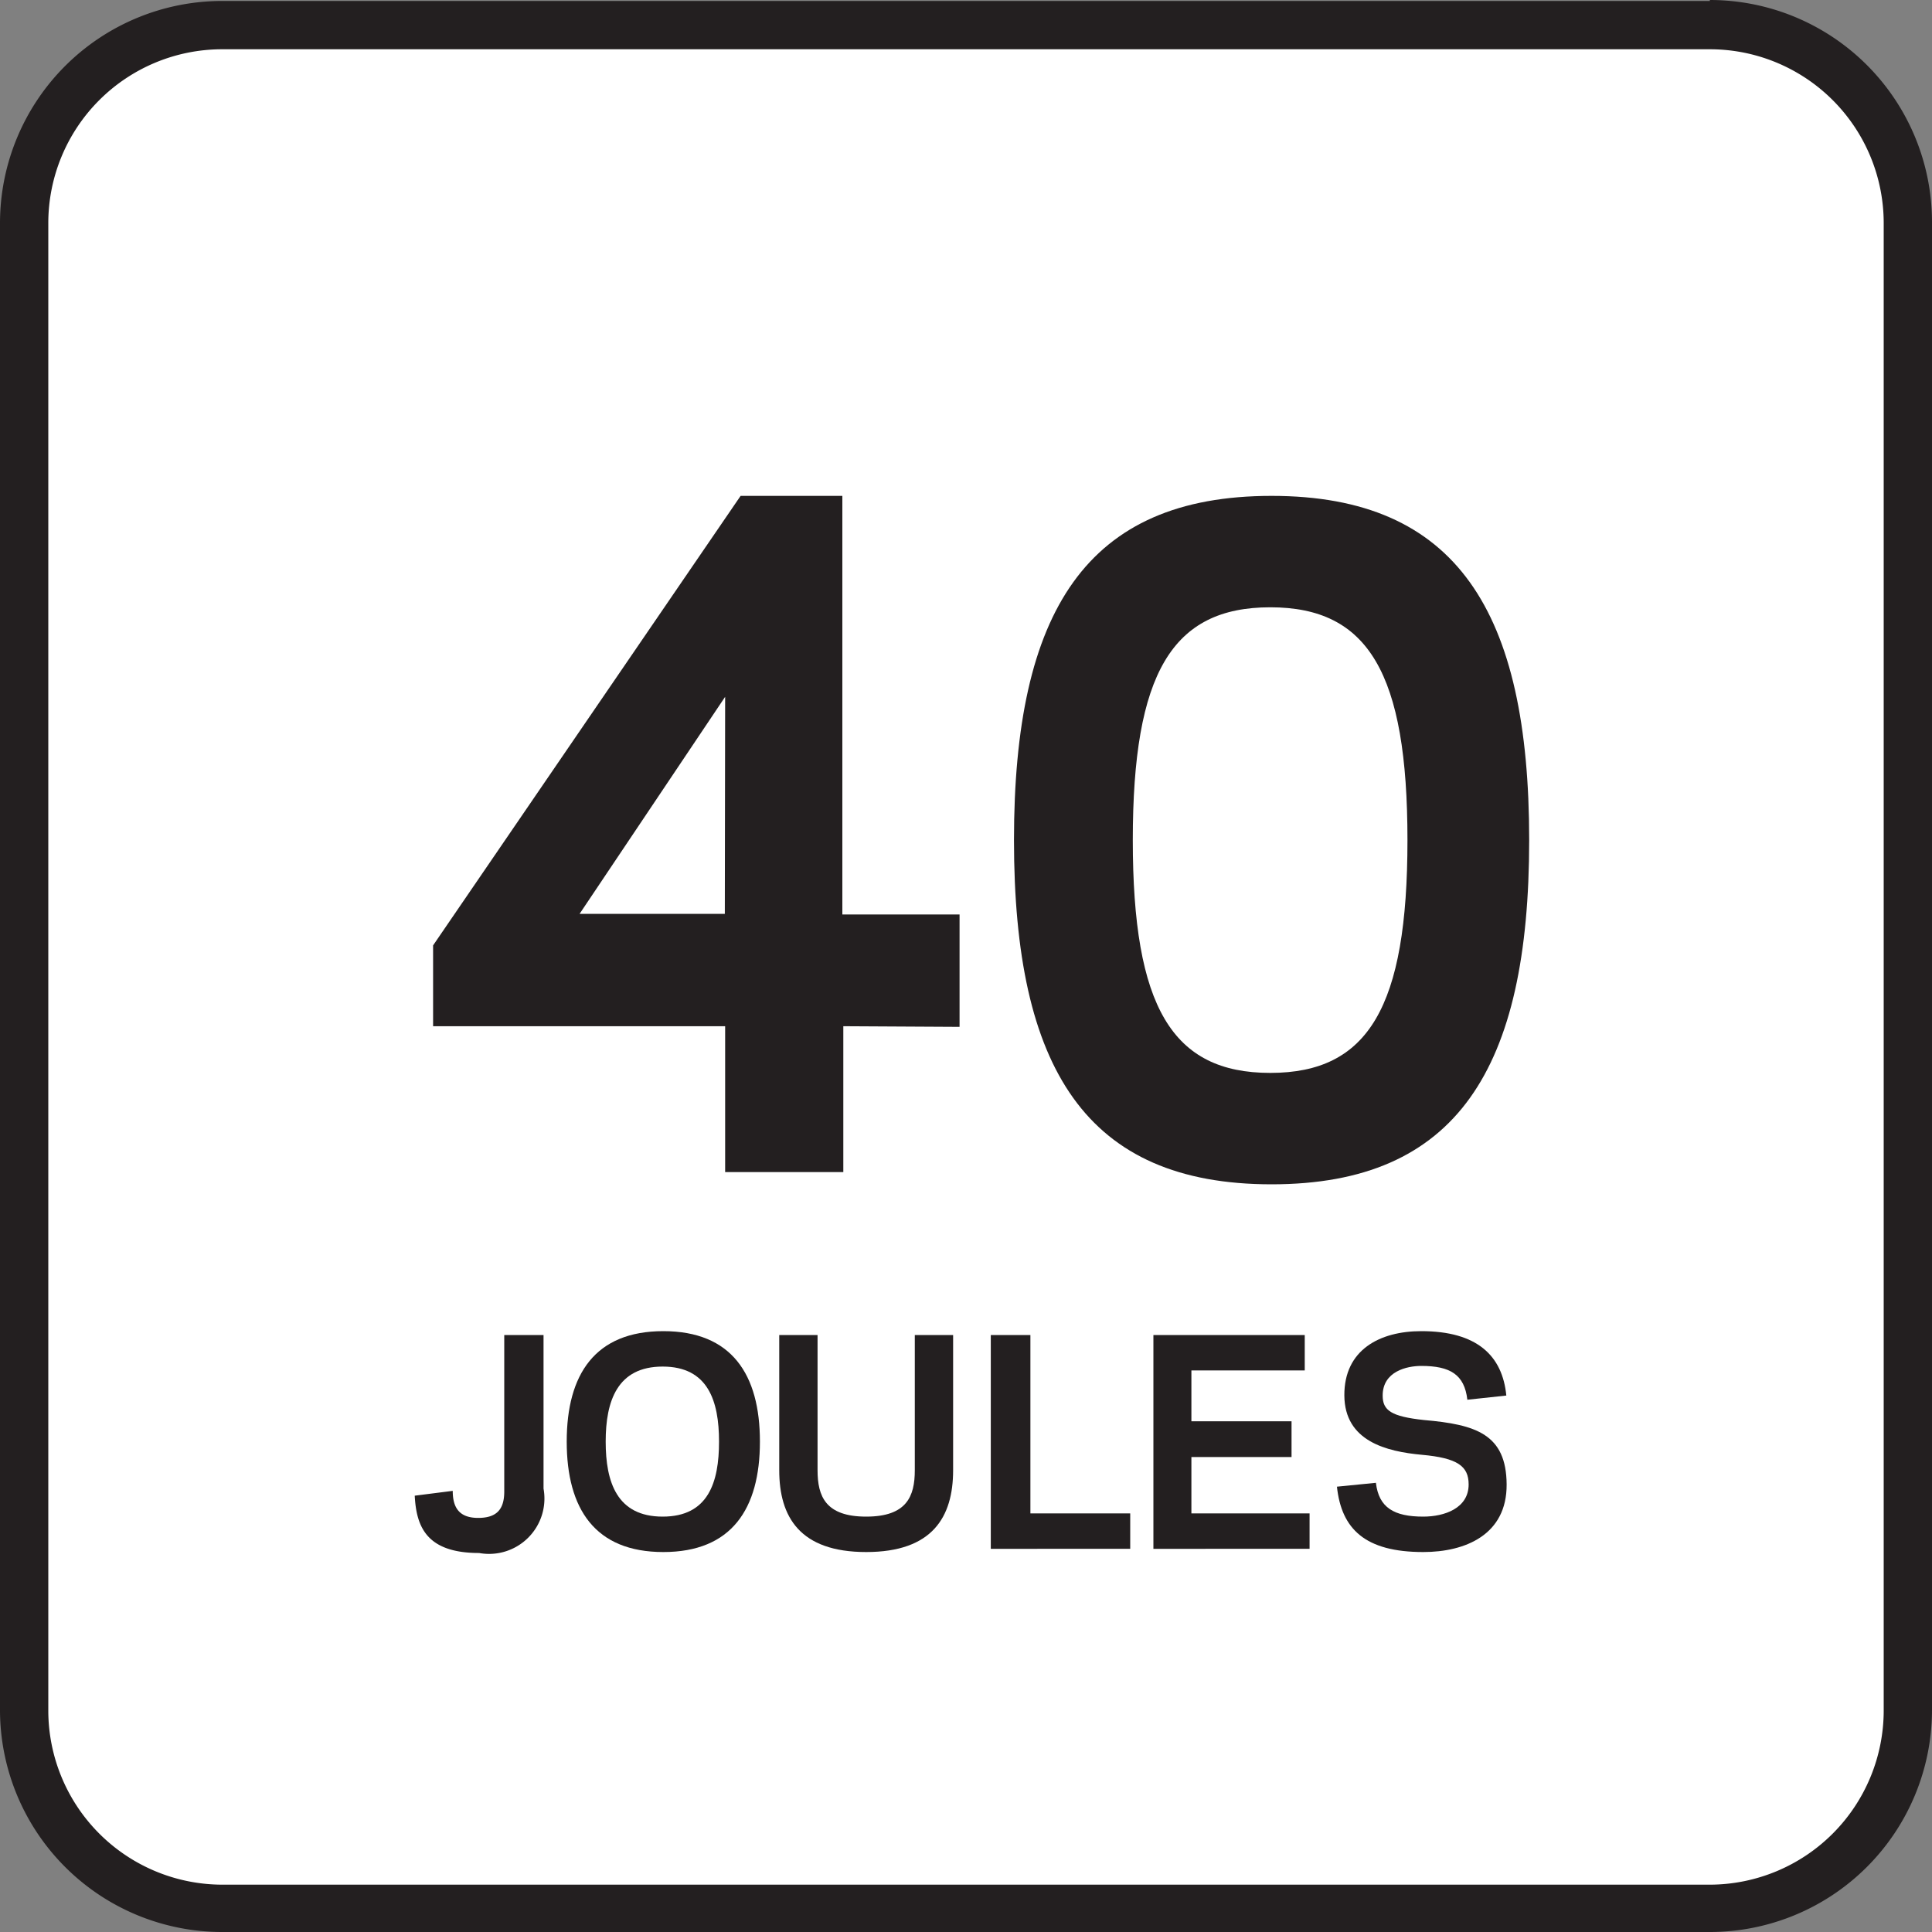 <svg id="Layer_1" data-name="Layer 1" xmlns="http://www.w3.org/2000/svg" viewBox="0 0 60 60"><rect x="0" y="0" width="60" height="60" fill="#808080" stroke="none"/><defs><style>.cls-1{fill:#fff;}.cls-2{fill:#231f20;}</style></defs><title>Joule Icon Library</title><rect class="cls-1" x="0.75" y="0.78" width="58.5" height="58.5" rx="6.15"/><path class="cls-2" d="M53.1,1.53a5.4,5.4,0,0,1,5.4,5.4V53.12a5.41,5.41,0,0,1-5.4,5.41H6.9a5.41,5.41,0,0,1-5.4-5.41V6.93a5.4,5.4,0,0,1,5.4-5.4H53.1m0-1.5H6.9A6.9,6.9,0,0,0,0,6.93V53.12A6.9,6.9,0,0,0,6.9,60H53.1A6.9,6.9,0,0,0,60,53.12V6.93A6.9,6.9,0,0,0,53.1,0Z"/><path class="cls-2" d="M16.88,41.46v4.77a1.72,1.72,0,0,1-2,2c-1.63,0-1.95-.81-2-1.78l1.18-.15c0,.52.2.84.79.84s.81-.28.81-.82V41.46Z"/><path class="cls-2" d="M17.6,44.77c0-2.09.88-3.43,3-3.43s3,1.34,3,3.43-.88,3.43-3,3.43S17.6,46.86,17.6,44.77Zm1.21,0c0,1.26.35,2.33,1.77,2.33s1.75-1.07,1.75-2.33-.34-2.33-1.75-2.33S18.81,43.51,18.81,44.77Z"/><path class="cls-2" d="M24.2,45.66v-4.2h1.19v4.2c0,.81.25,1.44,1.51,1.44s1.51-.63,1.51-1.44v-4.2H29.6v4.2c0,1.45-.64,2.54-2.7,2.54S24.2,47.11,24.2,45.66Z"/><path class="cls-2" d="M32,47H35.1v1.1H30.77V41.46H32Z"/><path class="cls-2" d="M40.52,41.46v1.1H37v1.58h3.11v1.11H37V47h3.67v1.1H35.82V41.46Z"/><path class="cls-2" d="M41.52,46.17l1.21-.12c.09.77.56,1.05,1.47,1.05.66,0,1.41-.26,1.41-1,0-.57-.35-.82-1.45-.92s-2.4-.42-2.41-1.84,1.1-2,2.39-2c1.73,0,2.52.76,2.64,2l-1.21.13c-.09-.78-.53-1.05-1.43-1.05-.45,0-1.2.17-1.2.92,0,.46.26.65,1.28.76,1.62.14,2.56.44,2.57,2S45.51,48.2,44.2,48.2C42.4,48.2,41.66,47.49,41.52,46.17Z"/><path class="cls-2" d="M26.19,31.87V36.4H22.52V31.87H13.45V29.36L23,15.4h3.16v13h3.64v3.49ZM22.52,21.64,18,28.38h4.51Z"/><path class="cls-2" d="M47.49,26.09c0,7.1-2.24,10.69-8,10.69s-8-3.59-8-10.69,2.24-10.69,8-10.69S47.49,19,47.49,26.09Zm-3.78,0c0-5.18-1.21-7.23-4.26-7.23s-4.27,2.05-4.27,7.23,1.22,7.23,4.27,7.23S43.71,31.27,43.71,26.09Z"/></svg>